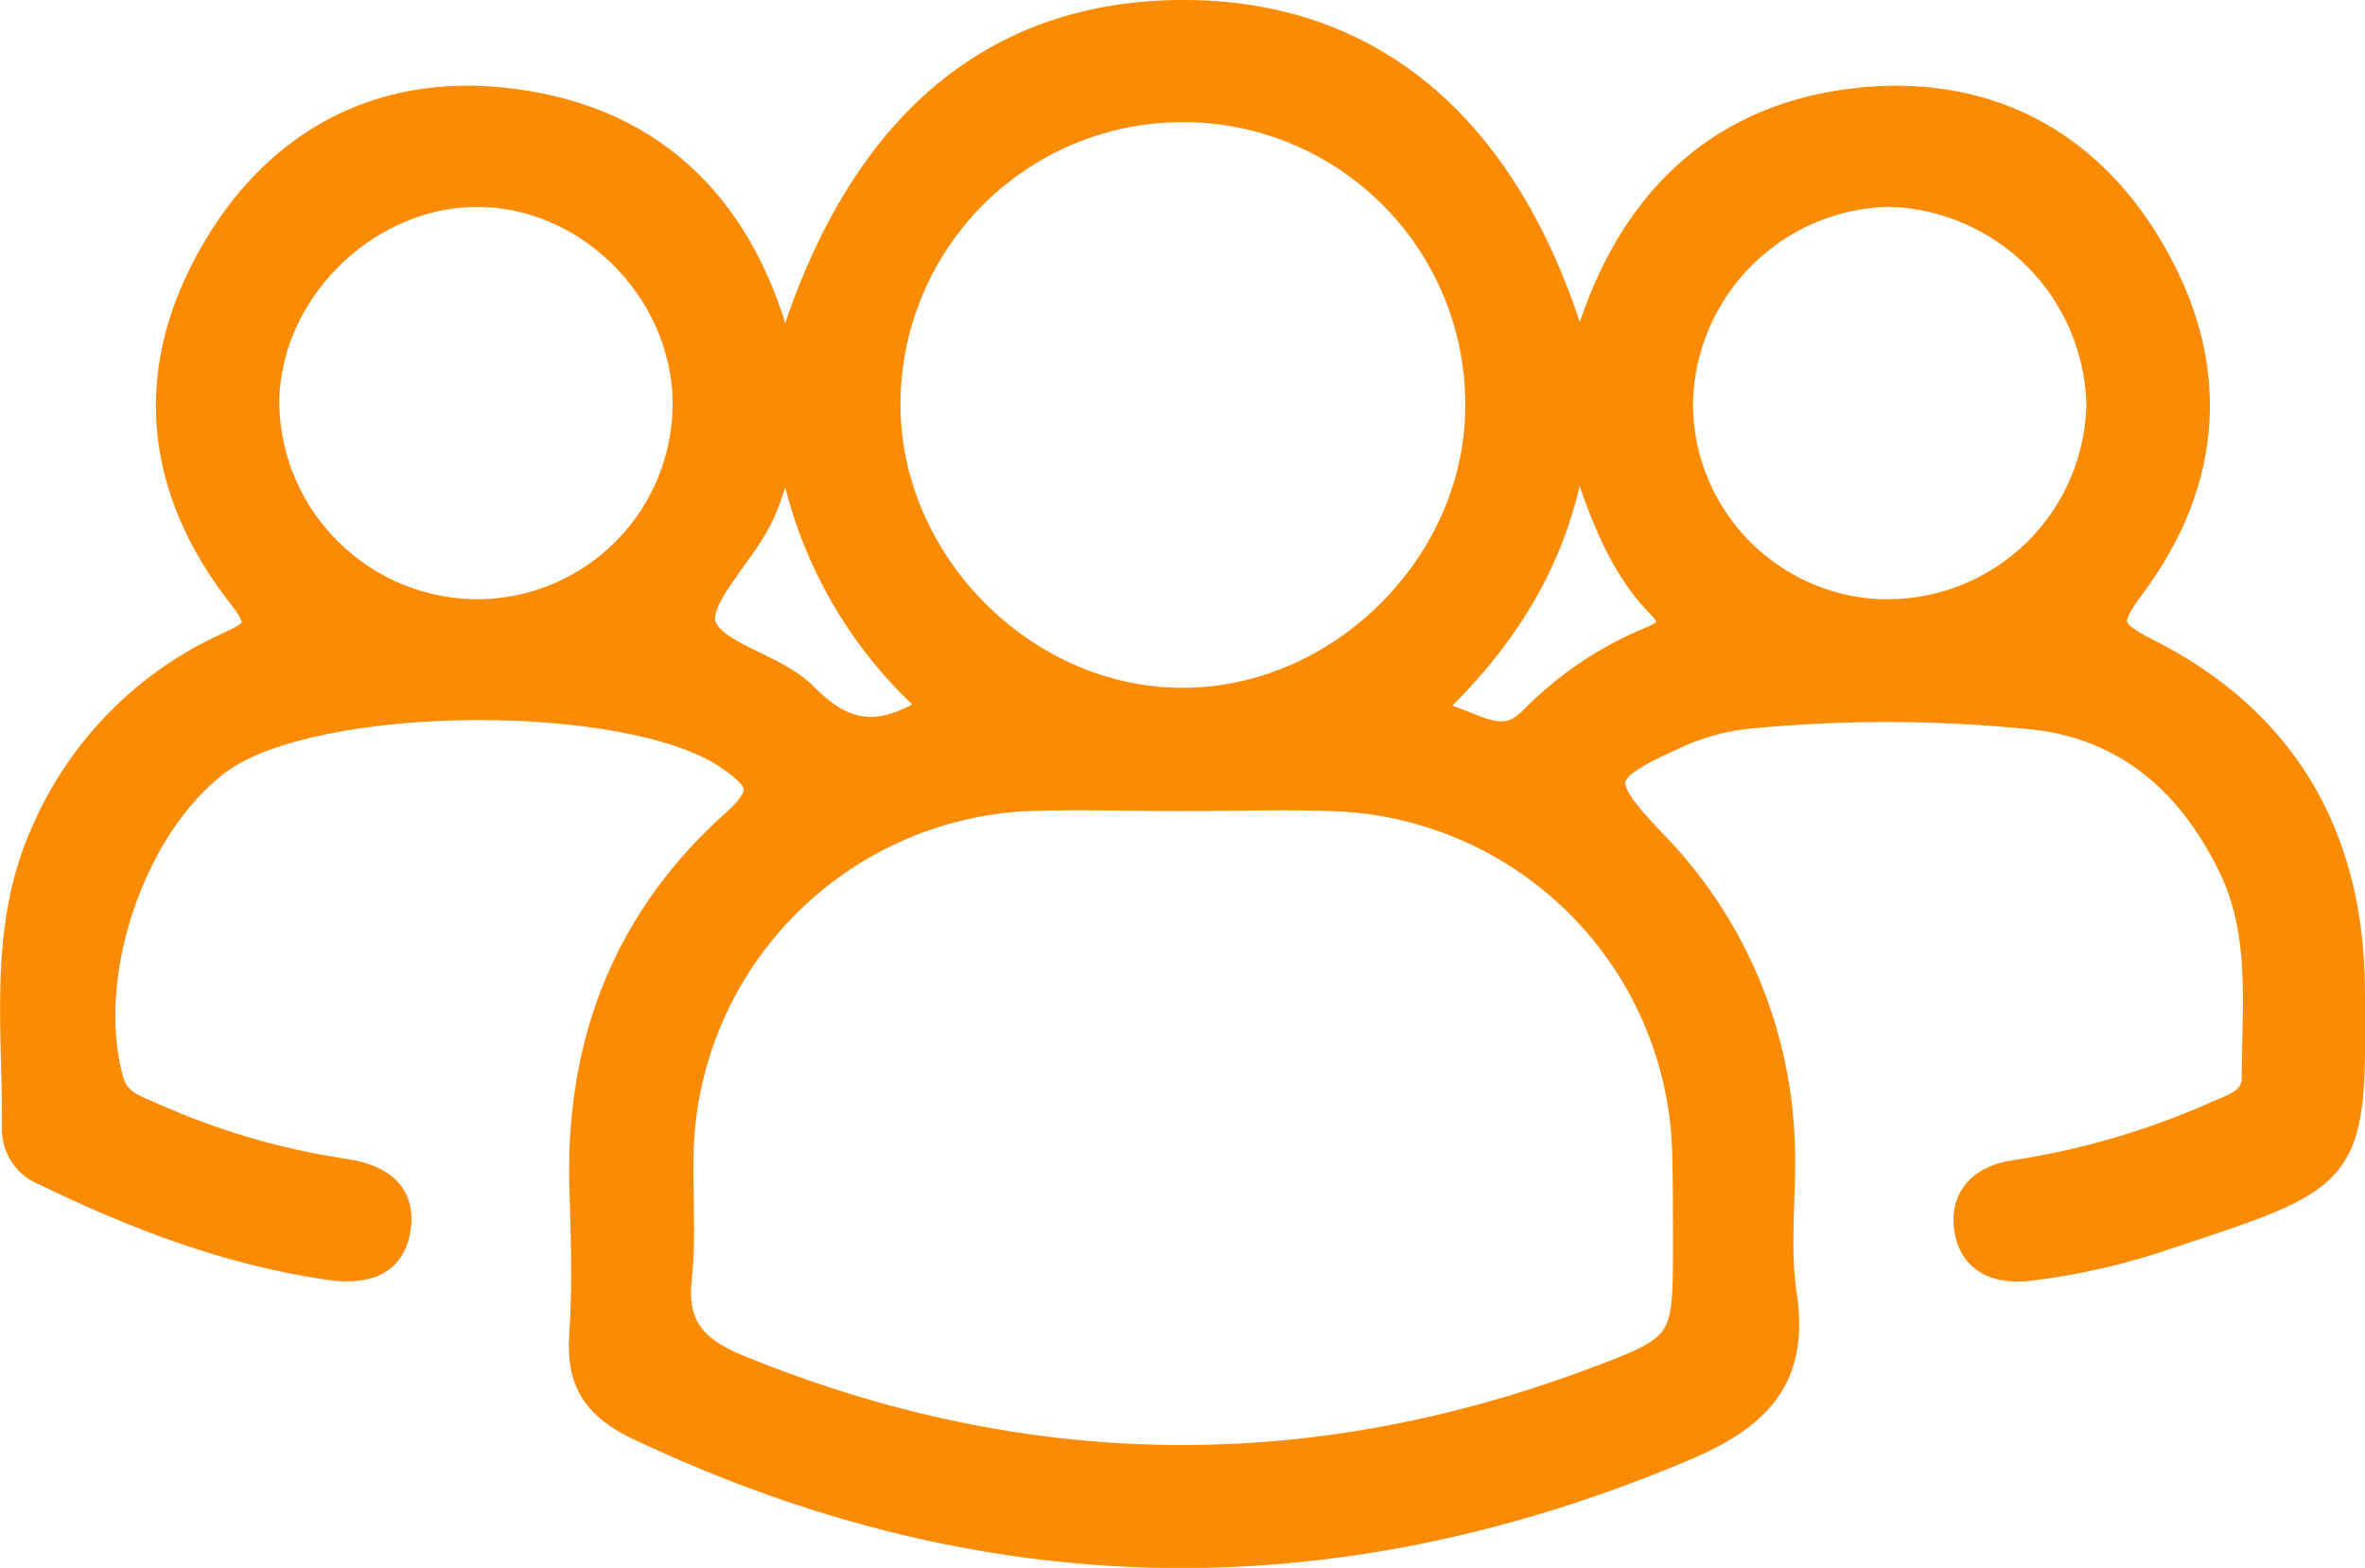 <svg width="24.299" height="16.114" viewBox="0 0 24.299 16.114" fill="none" xmlns="http://www.w3.org/2000/svg" xmlns:xlink="http://www.w3.org/1999/xlink">
	<desc>
			Created with Pixso.
	</desc>
	<defs/>
	<path id="Vector" d="M8.078 3.791C8.774 1.351 10.181 0.13 12.21 0.15C14.175 0.17 15.578 1.421 16.221 3.797C16.307 3.553 16.362 3.383 16.424 3.215C16.902 1.924 17.829 1.155 19.192 1.043C20.446 0.941 21.46 1.492 22.092 2.58C22.776 3.751 22.699 4.933 21.891 6.019C21.61 6.393 21.633 6.495 22.049 6.706C23.447 7.41 24.133 8.585 24.148 10.146C24.166 12.062 24.164 12.063 22.316 12.671C21.833 12.842 21.332 12.958 20.823 13.017C20.519 13.045 20.275 12.945 20.227 12.626C20.18 12.307 20.382 12.126 20.681 12.076C21.406 11.968 22.113 11.761 22.783 11.463C22.96 11.382 23.183 11.329 23.183 11.069C23.183 10.338 23.276 9.594 22.942 8.905C22.53 8.053 21.883 7.466 20.921 7.351C19.926 7.246 18.923 7.244 17.927 7.343C17.662 7.375 17.404 7.45 17.165 7.567C16.385 7.92 16.376 8.039 16.964 8.658C17.768 9.475 18.24 10.561 18.289 11.706C18.314 12.239 18.233 12.781 18.311 13.306C18.444 14.177 18.03 14.56 17.275 14.877C13.664 16.395 10.108 16.33 6.568 14.654C6.146 14.454 5.965 14.202 5.998 13.732C6.035 13.198 6.013 12.665 5.998 12.131C5.974 10.664 6.477 9.426 7.566 8.457C7.929 8.134 7.812 7.99 7.505 7.774C6.495 7.062 3.237 7.078 2.239 7.81C1.339 8.475 0.817 10.041 1.122 11.113C1.191 11.354 1.389 11.402 1.558 11.479C2.187 11.761 2.852 11.956 3.533 12.058C3.848 12.104 4.117 12.24 4.073 12.603C4.024 13.003 3.711 13.054 3.368 13.003C2.347 12.853 1.396 12.489 0.473 12.04C0.388 12.009 0.314 11.954 0.261 11.881C0.207 11.809 0.175 11.722 0.17 11.632C0.182 10.595 0.018 9.544 0.473 8.545C0.842 7.701 1.511 7.024 2.351 6.645C2.617 6.521 2.75 6.455 2.508 6.141C1.614 5.013 1.497 3.782 2.241 2.54C2.887 1.464 3.904 0.921 5.158 1.049C6.64 1.2 7.569 2.079 7.969 3.513C7.986 3.575 8.02 3.634 8.078 3.791ZM12.154 8.186C11.621 8.186 11.088 8.167 10.554 8.186C9.612 8.231 8.723 8.628 8.061 9.298C7.397 9.968 7.012 10.863 6.977 11.804C6.962 12.248 7.006 12.697 6.958 13.138C6.902 13.652 7.132 13.886 7.581 14.072C10.466 15.248 13.365 15.312 16.289 14.24C17.344 13.851 17.34 13.839 17.339 12.745C17.339 12.434 17.339 12.123 17.33 11.811C17.297 10.869 16.911 9.974 16.249 9.303C15.586 8.632 14.696 8.234 13.755 8.189C13.222 8.166 12.688 8.186 12.154 8.186ZM15.205 4.138C15.2 3.329 14.874 2.554 14.298 1.986C13.723 1.417 12.944 1.1 12.135 1.105C11.326 1.109 10.552 1.435 9.982 2.011C9.414 2.587 9.097 3.365 9.102 4.174C9.112 5.819 10.536 7.232 12.172 7.219C13.807 7.206 15.222 5.783 15.205 4.138ZM4.927 6.309C5.5 6.302 6.046 6.067 6.446 5.657C6.847 5.247 7.067 4.695 7.061 4.122C7.041 2.951 6.027 1.956 4.867 1.977C3.707 1.999 2.699 3.032 2.72 4.182C2.737 4.755 2.978 5.298 3.391 5.695C3.803 6.093 4.354 6.313 4.927 6.309ZM19.404 6.309C19.977 6.306 20.525 6.079 20.933 5.677C21.341 5.274 21.575 4.729 21.587 4.157C21.572 3.584 21.339 3.039 20.936 2.634C20.531 2.228 19.987 1.992 19.415 1.975C18.842 1.985 18.295 2.218 17.89 2.624C17.484 3.03 17.253 3.578 17.244 4.151C17.245 4.724 17.474 5.273 17.878 5.677C18.283 6.082 18.832 6.31 19.404 6.311L19.404 6.309ZM9.62 7.262C8.775 6.526 8.235 5.501 8.106 4.387C7.96 4.826 7.904 5.092 7.786 5.321C7.593 5.707 7.119 6.148 7.208 6.428C7.305 6.745 7.95 6.854 8.251 7.158C8.669 7.586 9.054 7.647 9.62 7.262ZM14.624 7.335C15.104 7.395 15.393 7.77 15.751 7.41C16.093 7.06 16.501 6.783 16.952 6.595C17.15 6.513 17.27 6.419 17.073 6.217C16.618 5.755 16.436 5.15 16.185 4.389C16.038 5.641 15.498 6.513 14.623 7.335L14.624 7.335Z" fill="#fa8b02" fill-opacity="1" fill-rule="nonzero"/>
	<path id="Vector" d="M12.21 0.15C14.175 0.17 15.578 1.421 16.221 3.797C16.307 3.553 16.362 3.383 16.424 3.215C16.902 1.924 17.829 1.155 19.192 1.043C20.446 0.941 21.46 1.492 22.092 2.58C22.776 3.751 22.699 4.933 21.891 6.019C21.61 6.393 21.633 6.495 22.049 6.706C23.447 7.41 24.133 8.585 24.148 10.146C24.166 12.062 24.164 12.063 22.316 12.671C21.833 12.842 21.332 12.958 20.823 13.017C20.519 13.045 20.275 12.945 20.227 12.626C20.18 12.307 20.382 12.126 20.681 12.076C21.406 11.968 22.113 11.761 22.783 11.463C22.96 11.382 23.183 11.329 23.183 11.069C23.183 10.338 23.276 9.594 22.942 8.905C22.53 8.053 21.883 7.466 20.921 7.351C19.926 7.246 18.923 7.244 17.927 7.343C17.662 7.375 17.404 7.45 17.165 7.567C16.385 7.92 16.376 8.039 16.964 8.658C17.768 9.475 18.24 10.561 18.289 11.706C18.314 12.239 18.233 12.781 18.311 13.306C18.444 14.177 18.03 14.56 17.275 14.877C13.664 16.395 10.108 16.33 6.568 14.654C6.146 14.454 5.965 14.202 5.998 13.732C6.035 13.198 6.013 12.665 5.998 12.131C5.974 10.664 6.477 9.426 7.566 8.457C7.929 8.134 7.812 7.99 7.505 7.774C6.495 7.062 3.237 7.078 2.239 7.81C1.339 8.475 0.817 10.041 1.122 11.113C1.191 11.354 1.389 11.402 1.558 11.479C2.187 11.761 2.852 11.956 3.533 12.058C3.848 12.104 4.117 12.24 4.073 12.603C4.024 13.003 3.711 13.054 3.368 13.003C2.347 12.853 1.396 12.489 0.473 12.04C0.388 12.009 0.314 11.954 0.261 11.881C0.207 11.809 0.175 11.722 0.17 11.632C0.182 10.595 0.018 9.544 0.473 8.545C0.842 7.701 1.511 7.024 2.351 6.645C2.617 6.521 2.75 6.455 2.508 6.141C1.614 5.013 1.497 3.782 2.241 2.54C2.887 1.464 3.904 0.921 5.158 1.049C6.64 1.2 7.569 2.079 7.969 3.513C7.986 3.575 8.02 3.634 8.078 3.791C8.774 1.351 10.181 0.13 12.21 0.15ZM10.554 8.186C9.612 8.231 8.723 8.628 8.061 9.298C7.397 9.968 7.012 10.863 6.977 11.804C6.962 12.248 7.006 12.697 6.958 13.138C6.902 13.652 7.132 13.886 7.581 14.072C10.466 15.248 13.365 15.312 16.289 14.24C17.344 13.851 17.34 13.839 17.339 12.745C17.339 12.434 17.339 12.123 17.33 11.811C17.297 10.869 16.911 9.974 16.249 9.303C15.586 8.632 14.696 8.234 13.755 8.189C13.222 8.166 12.688 8.186 12.154 8.186C11.621 8.186 11.088 8.167 10.554 8.186ZM14.298 1.986C13.723 1.417 12.944 1.1 12.135 1.105C11.326 1.109 10.552 1.435 9.982 2.011C9.414 2.587 9.097 3.365 9.102 4.174C9.112 5.819 10.536 7.232 12.172 7.219C13.807 7.206 15.222 5.783 15.205 4.138C15.2 3.329 14.874 2.554 14.298 1.986ZM6.446 5.657C6.847 5.247 7.067 4.695 7.061 4.122C7.041 2.951 6.027 1.956 4.867 1.977C3.707 1.999 2.699 3.032 2.72 4.182C2.737 4.755 2.978 5.298 3.391 5.695C3.803 6.093 4.354 6.313 4.927 6.309C5.5 6.302 6.046 6.067 6.446 5.657ZM20.933 5.677C21.341 5.274 21.575 4.729 21.587 4.157C21.572 3.584 21.339 3.039 20.936 2.634C20.531 2.228 19.987 1.992 19.415 1.975C18.842 1.985 18.295 2.218 17.89 2.624C17.484 3.03 17.253 3.578 17.244 4.151C17.245 4.724 17.474 5.273 17.878 5.677C18.283 6.082 18.832 6.31 19.404 6.311L19.404 6.309C19.977 6.306 20.525 6.079 20.933 5.677ZM8.106 4.387C7.96 4.826 7.904 5.092 7.786 5.321C7.593 5.707 7.119 6.148 7.208 6.428C7.305 6.745 7.95 6.854 8.251 7.158C8.669 7.586 9.054 7.647 9.62 7.262C8.775 6.526 8.235 5.501 8.106 4.387ZM15.751 7.41C16.093 7.06 16.501 6.783 16.952 6.595C17.15 6.513 17.27 6.419 17.073 6.217C16.618 5.755 16.436 5.15 16.185 4.389C16.038 5.641 15.498 6.513 14.623 7.335L14.624 7.335C15.104 7.395 15.393 7.77 15.751 7.41Z" stroke="#fa8b02" stroke-opacity="1" stroke-width="0.3"/>
</svg>
